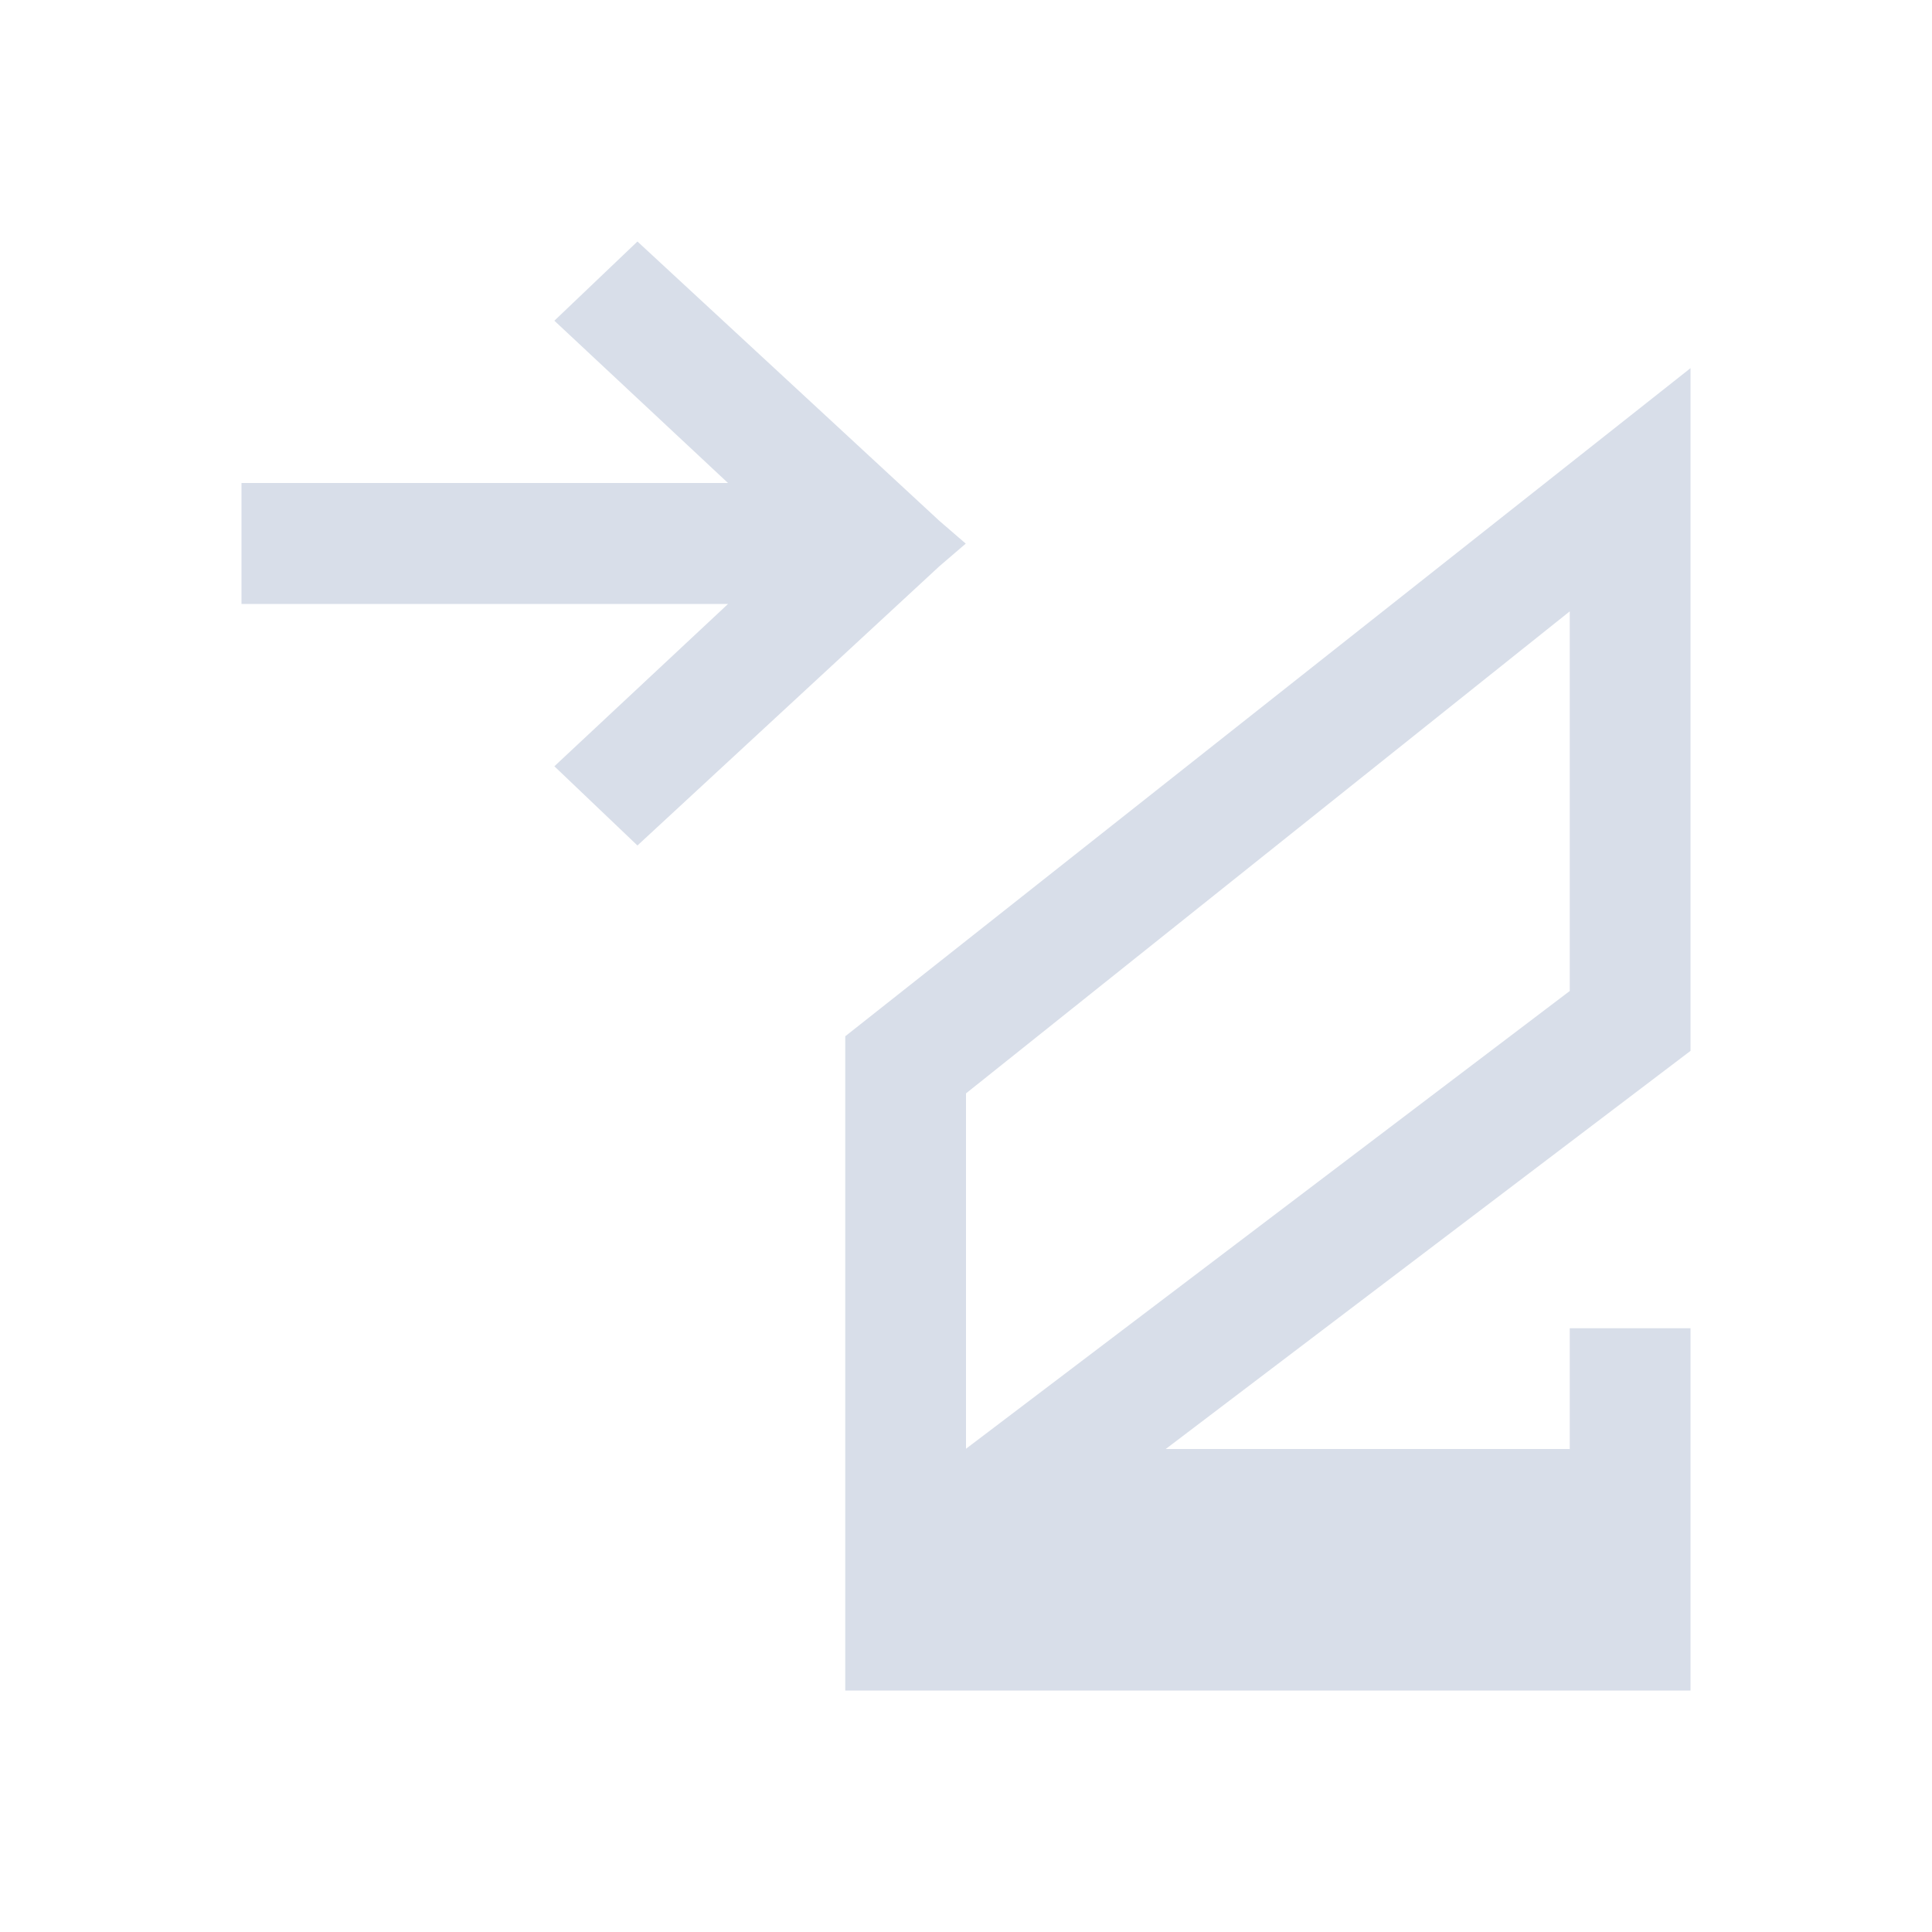 <svg viewBox="0 0 16 16" xmlns="http://www.w3.org/2000/svg">
 <defs>
  <style type="text/css">.ColorScheme-Text {
        color:#d8dee9;
      }</style>
 </defs>
 <path class="ColorScheme-Text" d="m5.279 2-0.688 0.656 1.438 1.344h-4.029v1.002h4.029l-1.438 1.344 0.688 0.656 2.5-2.312 0.219-0.188-0.219-0.189zm8.721 1.049-7 5.533v5.418h7v-3h-1v1h-3.346l4.346-3.297zm-1 2.014v3.144l-5 3.791v-2.943z" fill="currentColor"/>
</svg>

